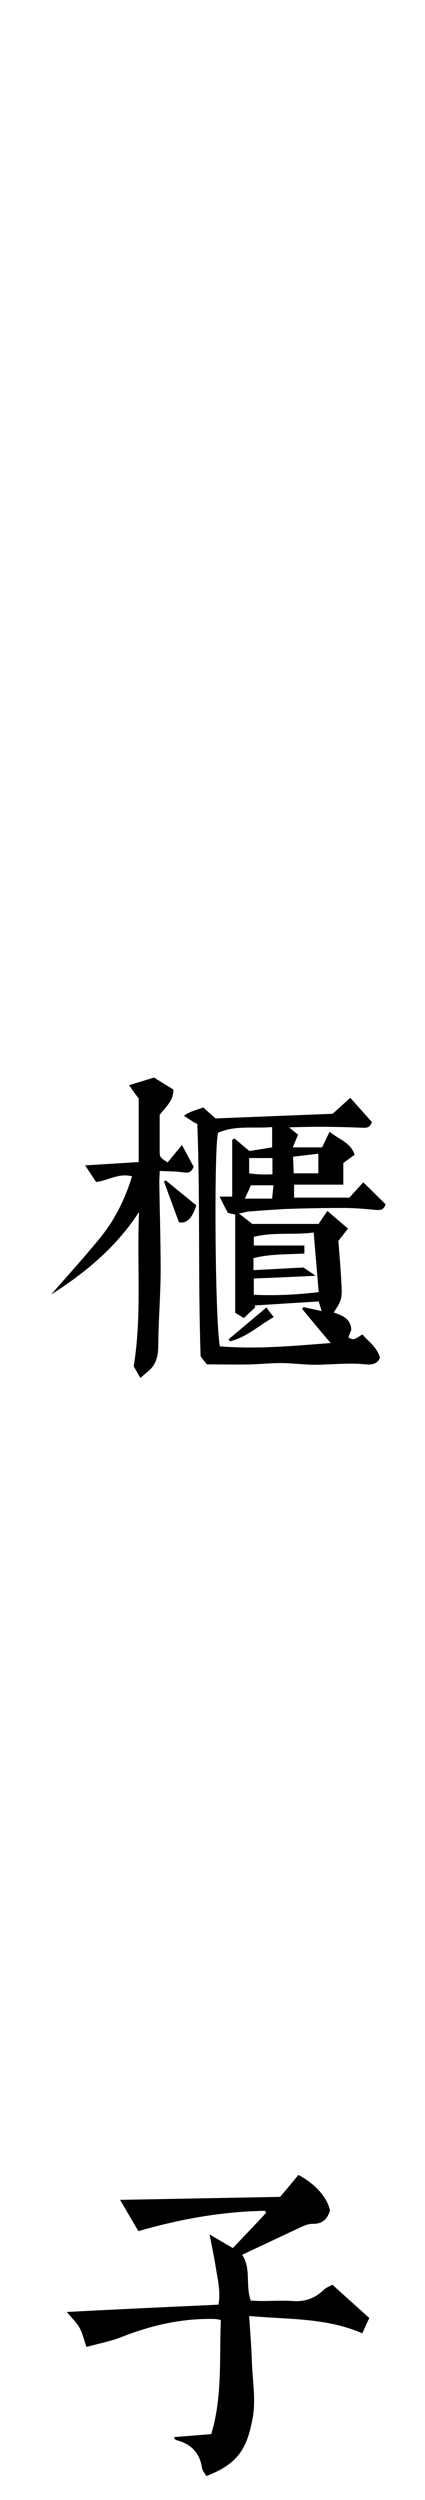 <?xml version="1.0" encoding="utf-8"?>
<!-- Generator: Adobe Illustrator 17.0.0, SVG Export Plug-In . SVG Version: 6.00 Build 0)  -->
<!DOCTYPE svg PUBLIC "-//W3C//DTD SVG 1.1//EN" "http://www.w3.org/Graphics/SVG/1.1/DTD/svg11.dtd">
<svg version="1.1" id="图层_1" xmlns="http://www.w3.org/2000/svg" xmlns:xlink="http://www.w3.org/1999/xlink" x="0px" y="0px"
	 width="23px" height="135.28px" viewBox="0 0 23 135.28" enable-background="new 0 0 23 135.28" xml:space="preserve">
<g>
	<path d="M7.596,74.564l-0.359-0.631c0.45-2.772,0.162-5.563,0.288-8.354c-1.225,1.891-2.881,3.277-4.754,4.466
		c0.847-0.973,1.729-1.945,2.557-2.953c0.847-1.009,1.423-2.161,1.818-3.439c-0.72-0.197-1.313,0.234-1.944,0.307l-0.594-0.9
		l2.898-0.18v-3.439c-0.144-0.18-0.306-0.414-0.521-0.72l1.35-0.414l1.045,0.648C9.396,59.547,9,59.871,8.641,60.321v1.891
		c0,0.414,0,0.414,0.432,0.684l0.774-0.937l0.63,1.17c-0.126,0.342-0.306,0.342-0.558,0.306c-0.414-0.054-0.811-0.054-1.278-0.072
		c0,0.252-0.019,0.414-0.019,0.576c0.019,1.585,0.072,3.169,0.072,4.754c0,1.296-0.108,2.593-0.126,3.889
		c0,0.576-0.018,1.099-0.45,1.531L7.596,74.564z M8.965,63.869l1.656,1.35c-0.216,0.721-0.54,1.009-0.937,0.919L8.874,63.94
		L8.965,63.869z M10.531,60.753l-0.576-0.378c0.342-0.252,0.684-0.306,1.044-0.45l0.666,0.594l6.338-0.252l0.954-0.864l1.171,1.314
		c-0.126,0.342-0.307,0.306-0.54,0.306c-1.297-0.054-2.611-0.072-3.943-0.018l0.486,0.396l-0.288,0.685h1.584
		c0.145-0.27,0.252-0.541,0.414-0.846c0.486,0.414,1.135,0.576,1.351,1.242l-0.612,0.45v1.17h-2.665v0.702h2.989l0.757-0.828
		l1.206,1.188c-0.108,0.324-0.288,0.324-0.522,0.307c-0.576-0.055-1.17-0.108-1.746-0.108c-1.026,0-2.053,0.018-3.098,0.054
		c-0.702,0.036-1.404,0.09-2.106,0.145l-0.468,0.107c0.324,0.234,0.54,0.414,0.72,0.559h3.602c0.126-0.216,0.288-0.433,0.468-0.702
		l1.116,0.954l-0.521,0.666c0.054,0.721,0.126,1.495,0.162,2.269c0.054,0.828,0.018,0.955-0.414,1.603
		c0.45,0.162,0.899,0.307,0.954,0.919c-0.036,0.126-0.108,0.27-0.162,0.432c0.288,0.145,0.288,0.145,0.756-0.162
		c0.342,0.396,0.811,0.702,0.954,1.261c-0.144,0.378-0.504,0.378-0.756,0.36c-0.99-0.108-1.963,0.035-2.953,0.018
		c-0.558-0.018-1.098-0.09-1.656-0.09c-0.522,0-1.062,0.054-1.585,0.072c-0.773,0.018-1.548,0-2.412,0
		c-0.072-0.091-0.198-0.234-0.342-0.433c-0.145-4.159-0.019-8.372-0.181-12.586L10.531,60.753z M12.565,61.671
		c0.054-0.018,0.09-0.036,0.126-0.072c0.271,0.234,0.54,0.468,0.811,0.684l1.225-0.198v-1.099c-1.009,0.09-1.98-0.108-2.917,0.306
		c-0.234,0.432-0.181,10.209,0.09,11.56c1.963,0.162,3.907-0.018,5.996-0.18c-0.576-0.667-1.062-1.261-1.549-1.855l0.072-0.09
		l0.99,0.217l-0.162-0.522l-3.457,0.216c0,0.036,0.018,0.072,0.018,0.108l-0.612,0.576l-0.468-0.288v-5.312l-0.396-0.091
		l-0.233-0.449l-0.217-0.433h0.685V61.671z M14.42,70.746c0.108,0.162,0.216,0.306,0.396,0.521
		c-0.828,0.469-1.477,1.099-2.377,1.314c-0.018-0.036-0.036-0.071-0.072-0.107L14.42,70.746z M14.727,64.859l0.071-0.721h-1.224
		c-0.108,0.271-0.217,0.486-0.324,0.721H14.727z M13.483,63.49c0.271,0.036,0.45,0.055,0.631,0.055c0.198,0.018,0.414,0,0.63,0
		v-0.882h-1.261V63.49z M16.473,67.829c-0.954,0.054-1.872,0.018-2.755,0.252v0.648l2.701-0.145l0.666,0.45
		c-1.206,0.054-2.269,0.108-3.349,0.145v0.882c1.17,0.054,2.305,0,3.511-0.144l-0.271-3.224c-1.116,0.145-2.179-0.036-3.24,0.234
		v0.468h2.736V67.829z M17.229,62.428L15.86,62.59l0.036,0.9h1.332V62.428z"/>
	<path d="M10.927,133.513c-0.126-0.811-0.612-1.279-1.386-1.477l-0.091-0.055c0-0.018,0-0.035-0.035-0.107l2.017-0.162
		c0.611-2.017,0.432-4.105,0.521-6.176c-0.18-0.036-0.288-0.055-0.396-0.055c-1.729-0.035-3.367,0.343-4.97,0.973
		c-0.595,0.234-1.242,0.36-1.908,0.54c-0.127-0.342-0.198-0.72-0.379-1.044c-0.18-0.307-0.45-0.559-0.684-0.847
		c2.719-0.144,5.438-0.27,8.21-0.396c0.108-0.667-0.018-1.261-0.126-1.873c-0.09-0.594-0.216-1.206-0.36-1.927l1.261,0.738
		c0.594-0.63,1.206-1.26,1.801-1.908l-0.055-0.108c-2.34,0.036-4.609,0.45-6.859,1.099l-0.99-1.692l8.66-0.162
		c0.342-0.396,0.666-0.792,0.99-1.188c0.918,0.486,1.566,1.225,1.711,1.927c-0.145,0.468-0.414,0.738-0.954,0.72
		c-0.253,0-0.505,0.126-0.738,0.234l-3.062,1.44c0.504,0.756,0.162,1.639,0.469,2.484c0.162,0,0.359,0.019,0.558,0.019
		c0.559,0,1.135-0.036,1.711,0c0.684,0.054,1.224-0.162,1.71-0.63c0.108-0.108,0.288-0.162,0.433-0.253l1.998,1.801l-0.378,0.828
		c-1.998-0.864-4.051-0.738-6.122-0.937c0.055,0.9,0.126,1.675,0.145,2.467c0.036,1.026,0.234,2.107,0.036,3.098
		c-0.288,1.494-0.685,2.412-2.503,3.097C11.071,133.819,10.945,133.675,10.927,133.513z"/>
</g>
</svg>
